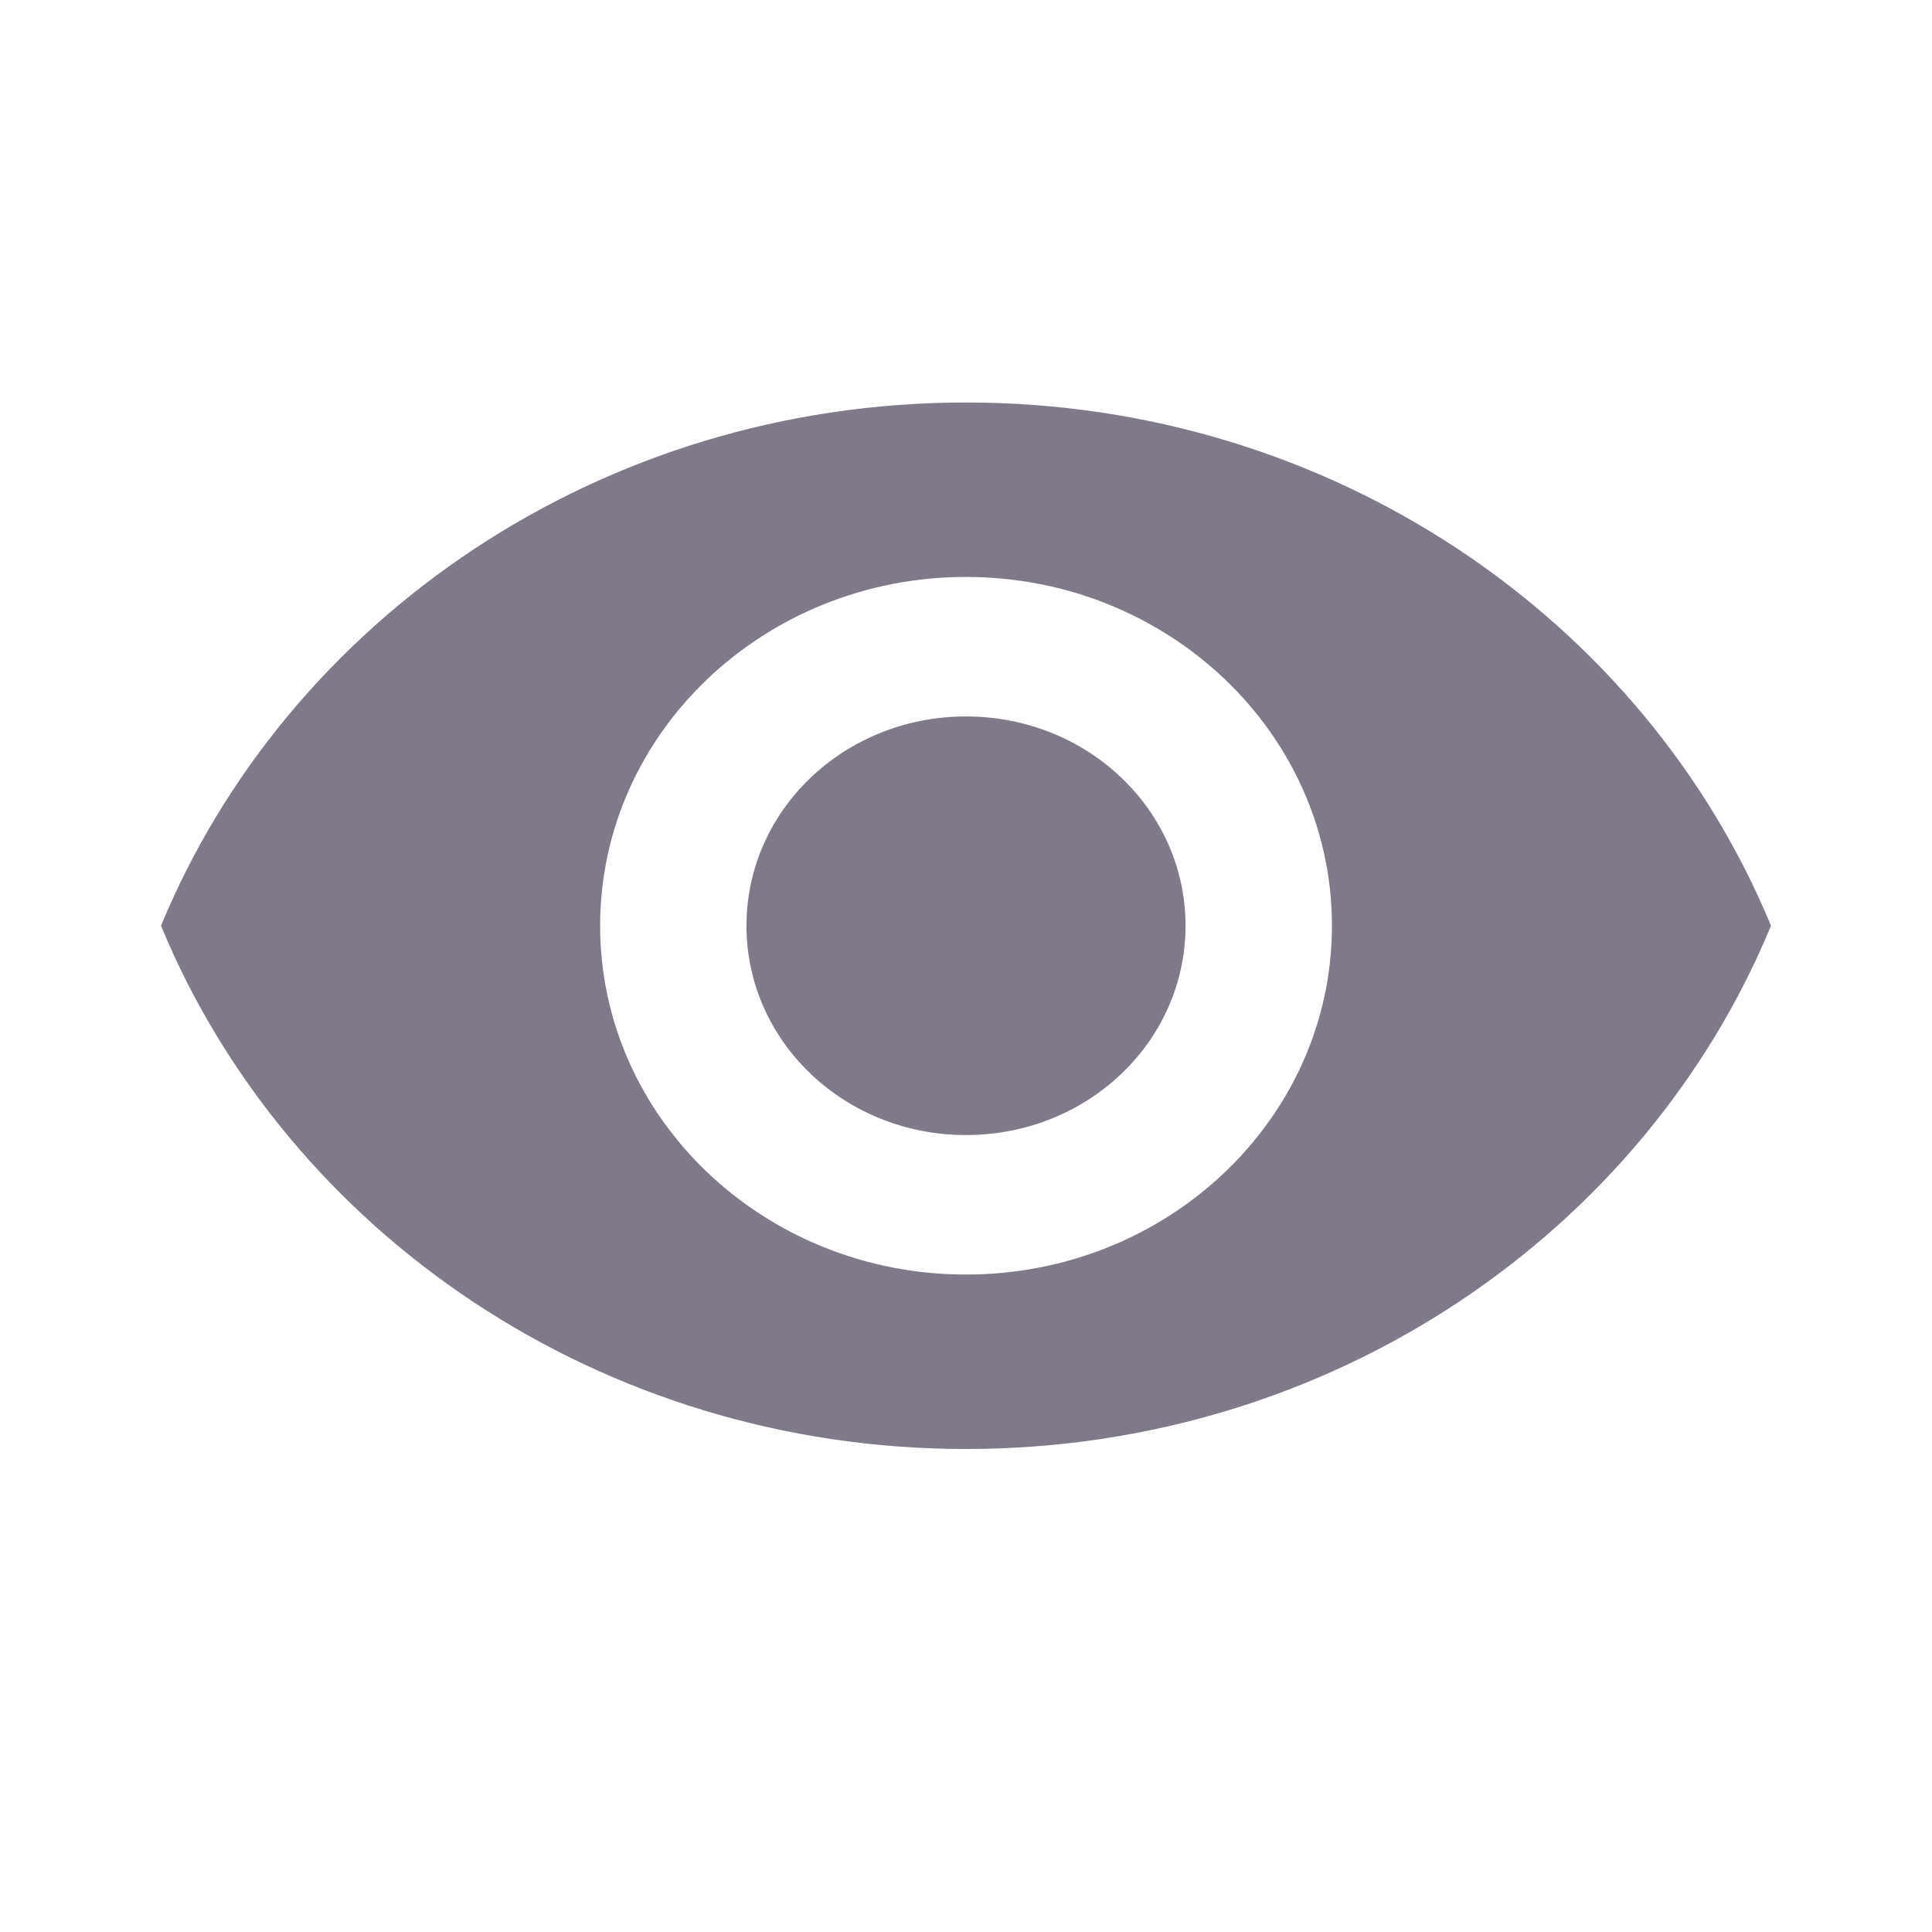 <svg width="24" height="24" viewBox="0 0 24 24" fill="none" xmlns="http://www.w3.org/2000/svg">
<path fill-rule="evenodd" clip-rule="evenodd" d="M12 5C7.455 5 3.573 7.695 2 11.5C3.573 15.305 7.455 18 12 18C16.546 18 20.427 15.305 22 11.5C20.427 7.695 16.546 5 12 5ZM12 15.833C9.491 15.833 7.455 13.892 7.455 11.5C7.455 9.108 9.491 7.167 12 7.167C14.509 7.167 16.546 9.108 16.546 11.5C16.546 13.892 14.509 15.833 12 15.833ZM9.273 11.5C9.273 10.061 10.491 8.9 12 8.9C13.509 8.9 14.727 10.061 14.727 11.5C14.727 12.939 13.509 14.1 12 14.1C10.491 14.1 9.273 12.939 9.273 11.5Z" fill="#7F7989"/>
</svg>
